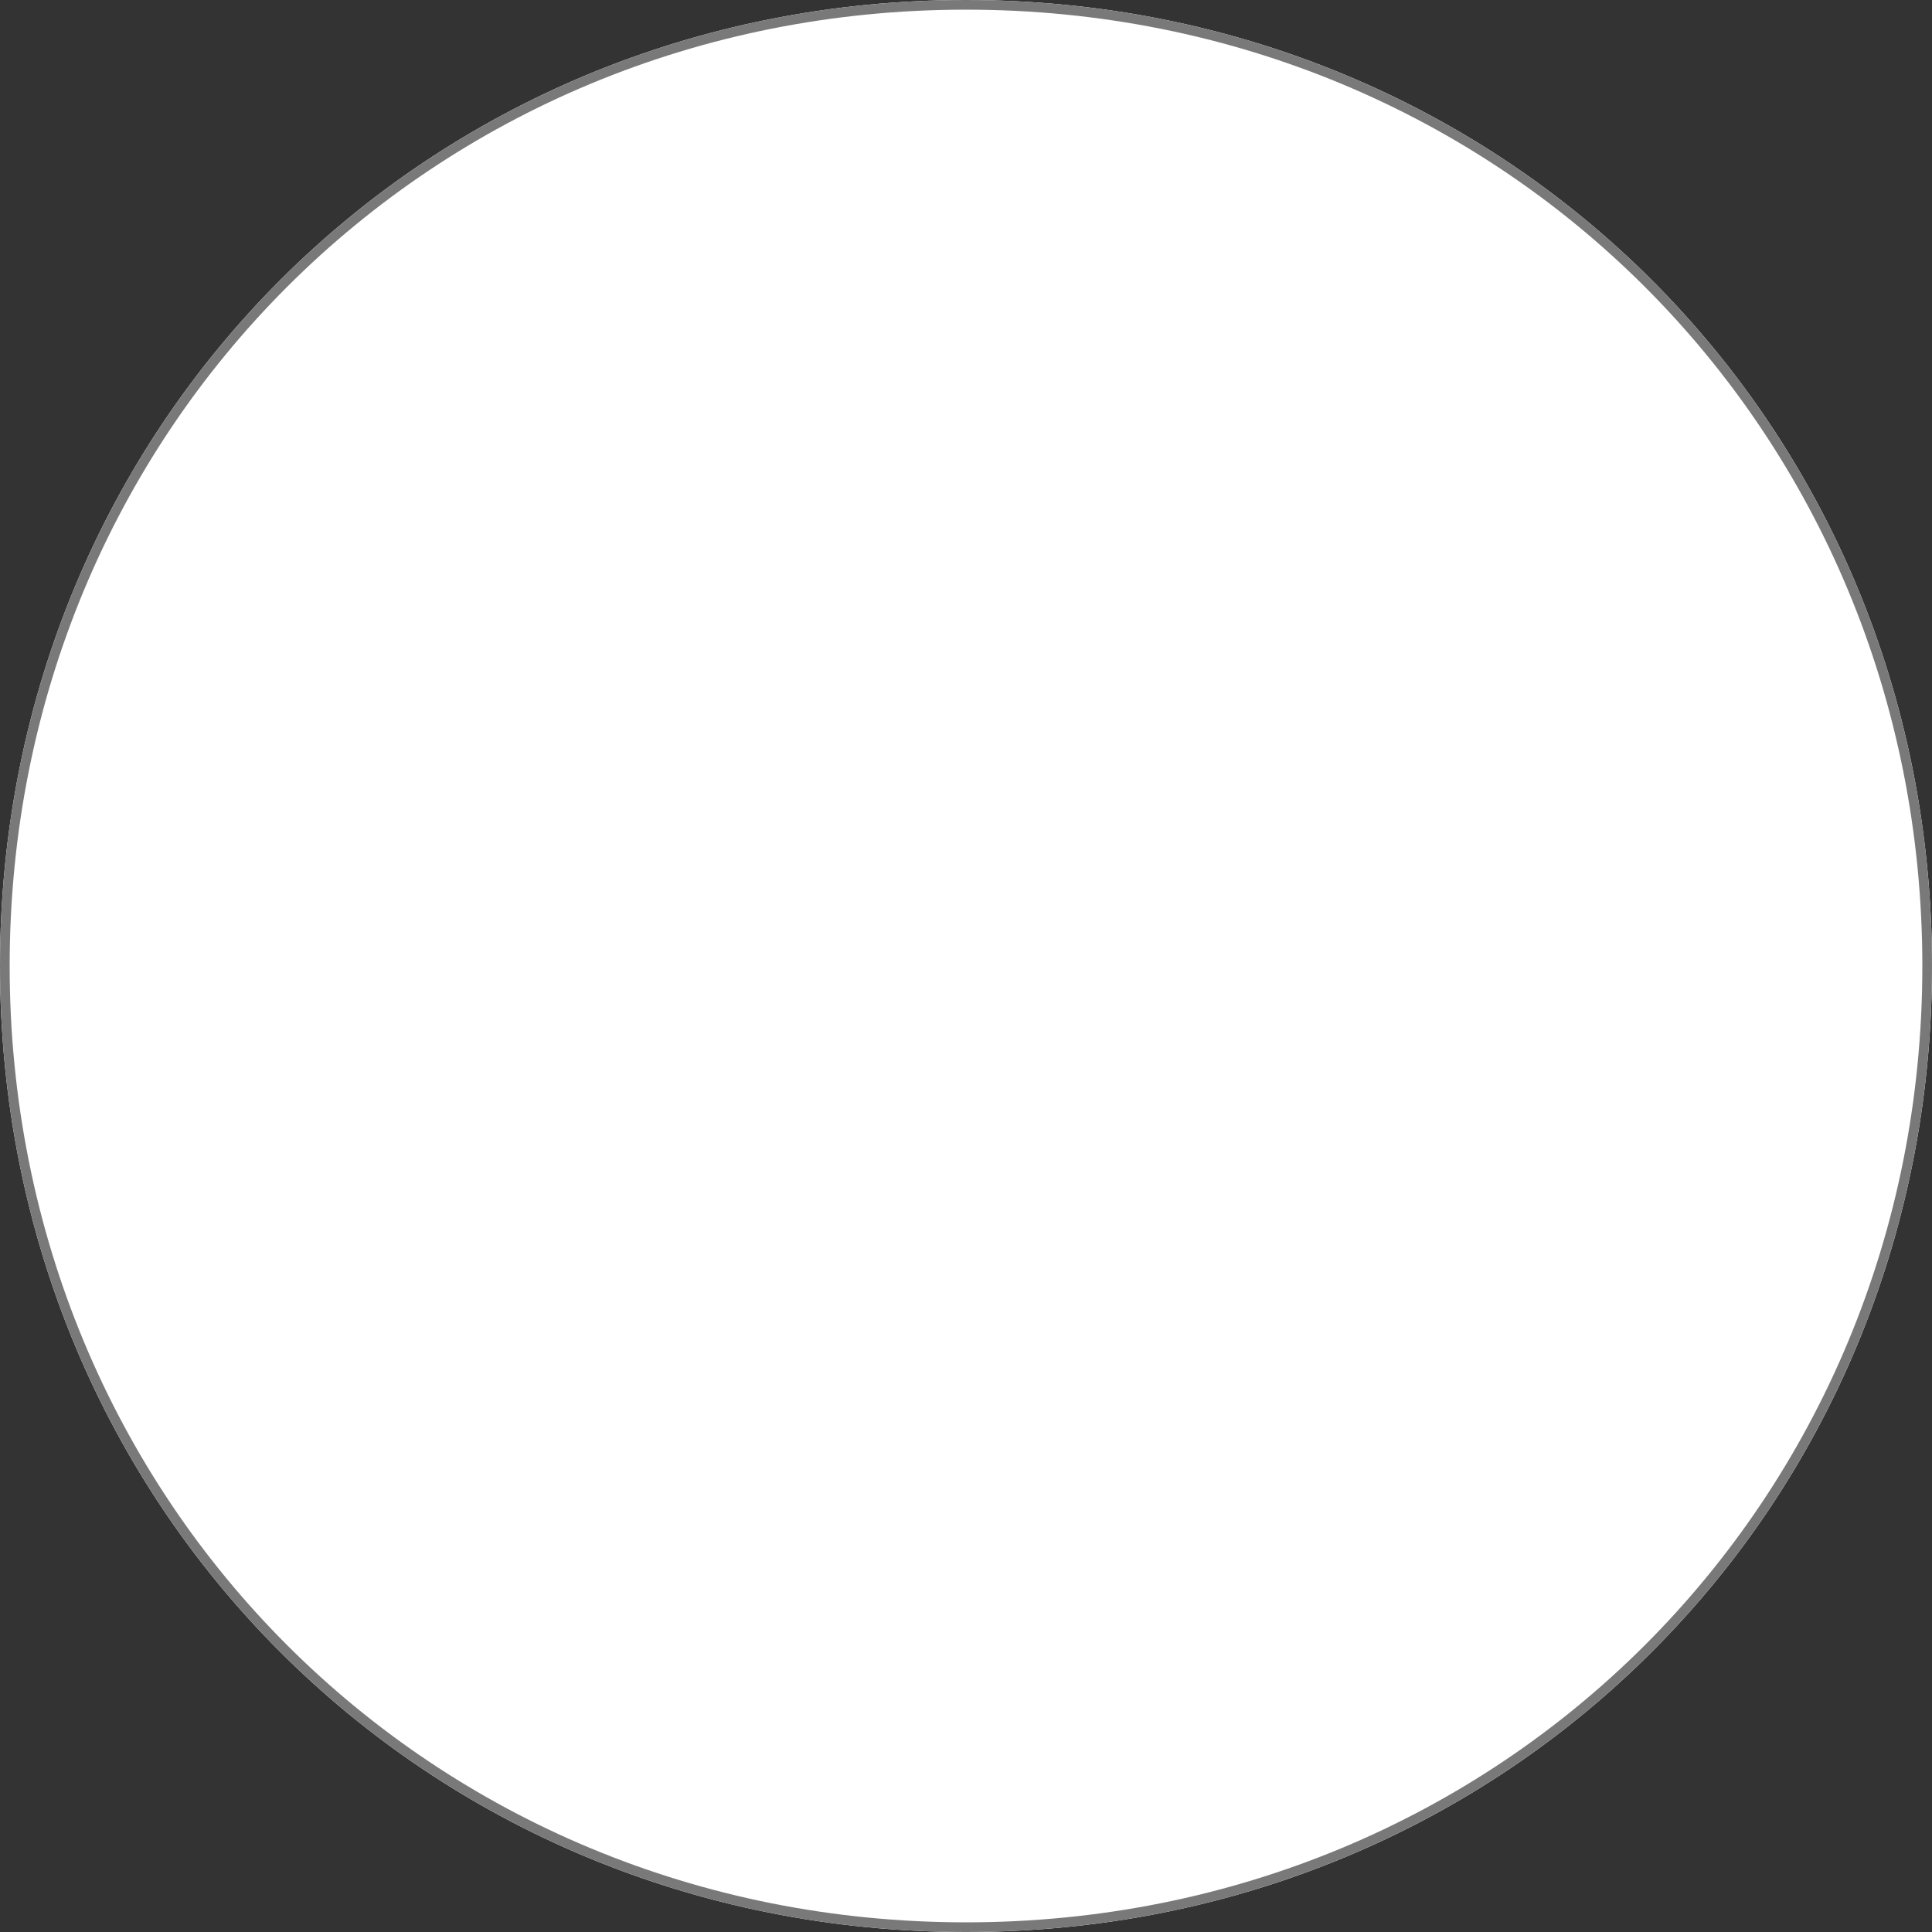 ﻿<?xml version="1.0" encoding="utf-8"?>
<svg version="1.1" xmlns:xlink="http://www.w3.org/1999/xlink" width="200px" height="200px" xmlns="http://www.w3.org/2000/svg">
  <rect width="100%" height="100%" fill="#333333" stroke="none"/>
  <g transform="matrix(1 0 0 1 -2219 -415 )">
    <path d="M 2319 415  C 2375 415  2419 459  2419 515  C 2419 571  2375 615  2319 615  C 2263 615  2219 571  2219 515  C 2219 459  2263 415  2319 415  Z " fill-rule="nonzero" fill="#ffffff" stroke="none" />
    <path d="M 2319 415.5  C 2374.72 415.5  2418.5 459.28  2418.5 515  C 2418.5 570.72  2374.72 614.5  2319 614.5  C 2263.28 614.5  2219.5 570.72  2219.5 515  C 2219.5 459.28  2263.28 415.5  2319 415.5  Z " stroke-width="1" stroke="#797979" fill="none" />
  </g>
</svg>